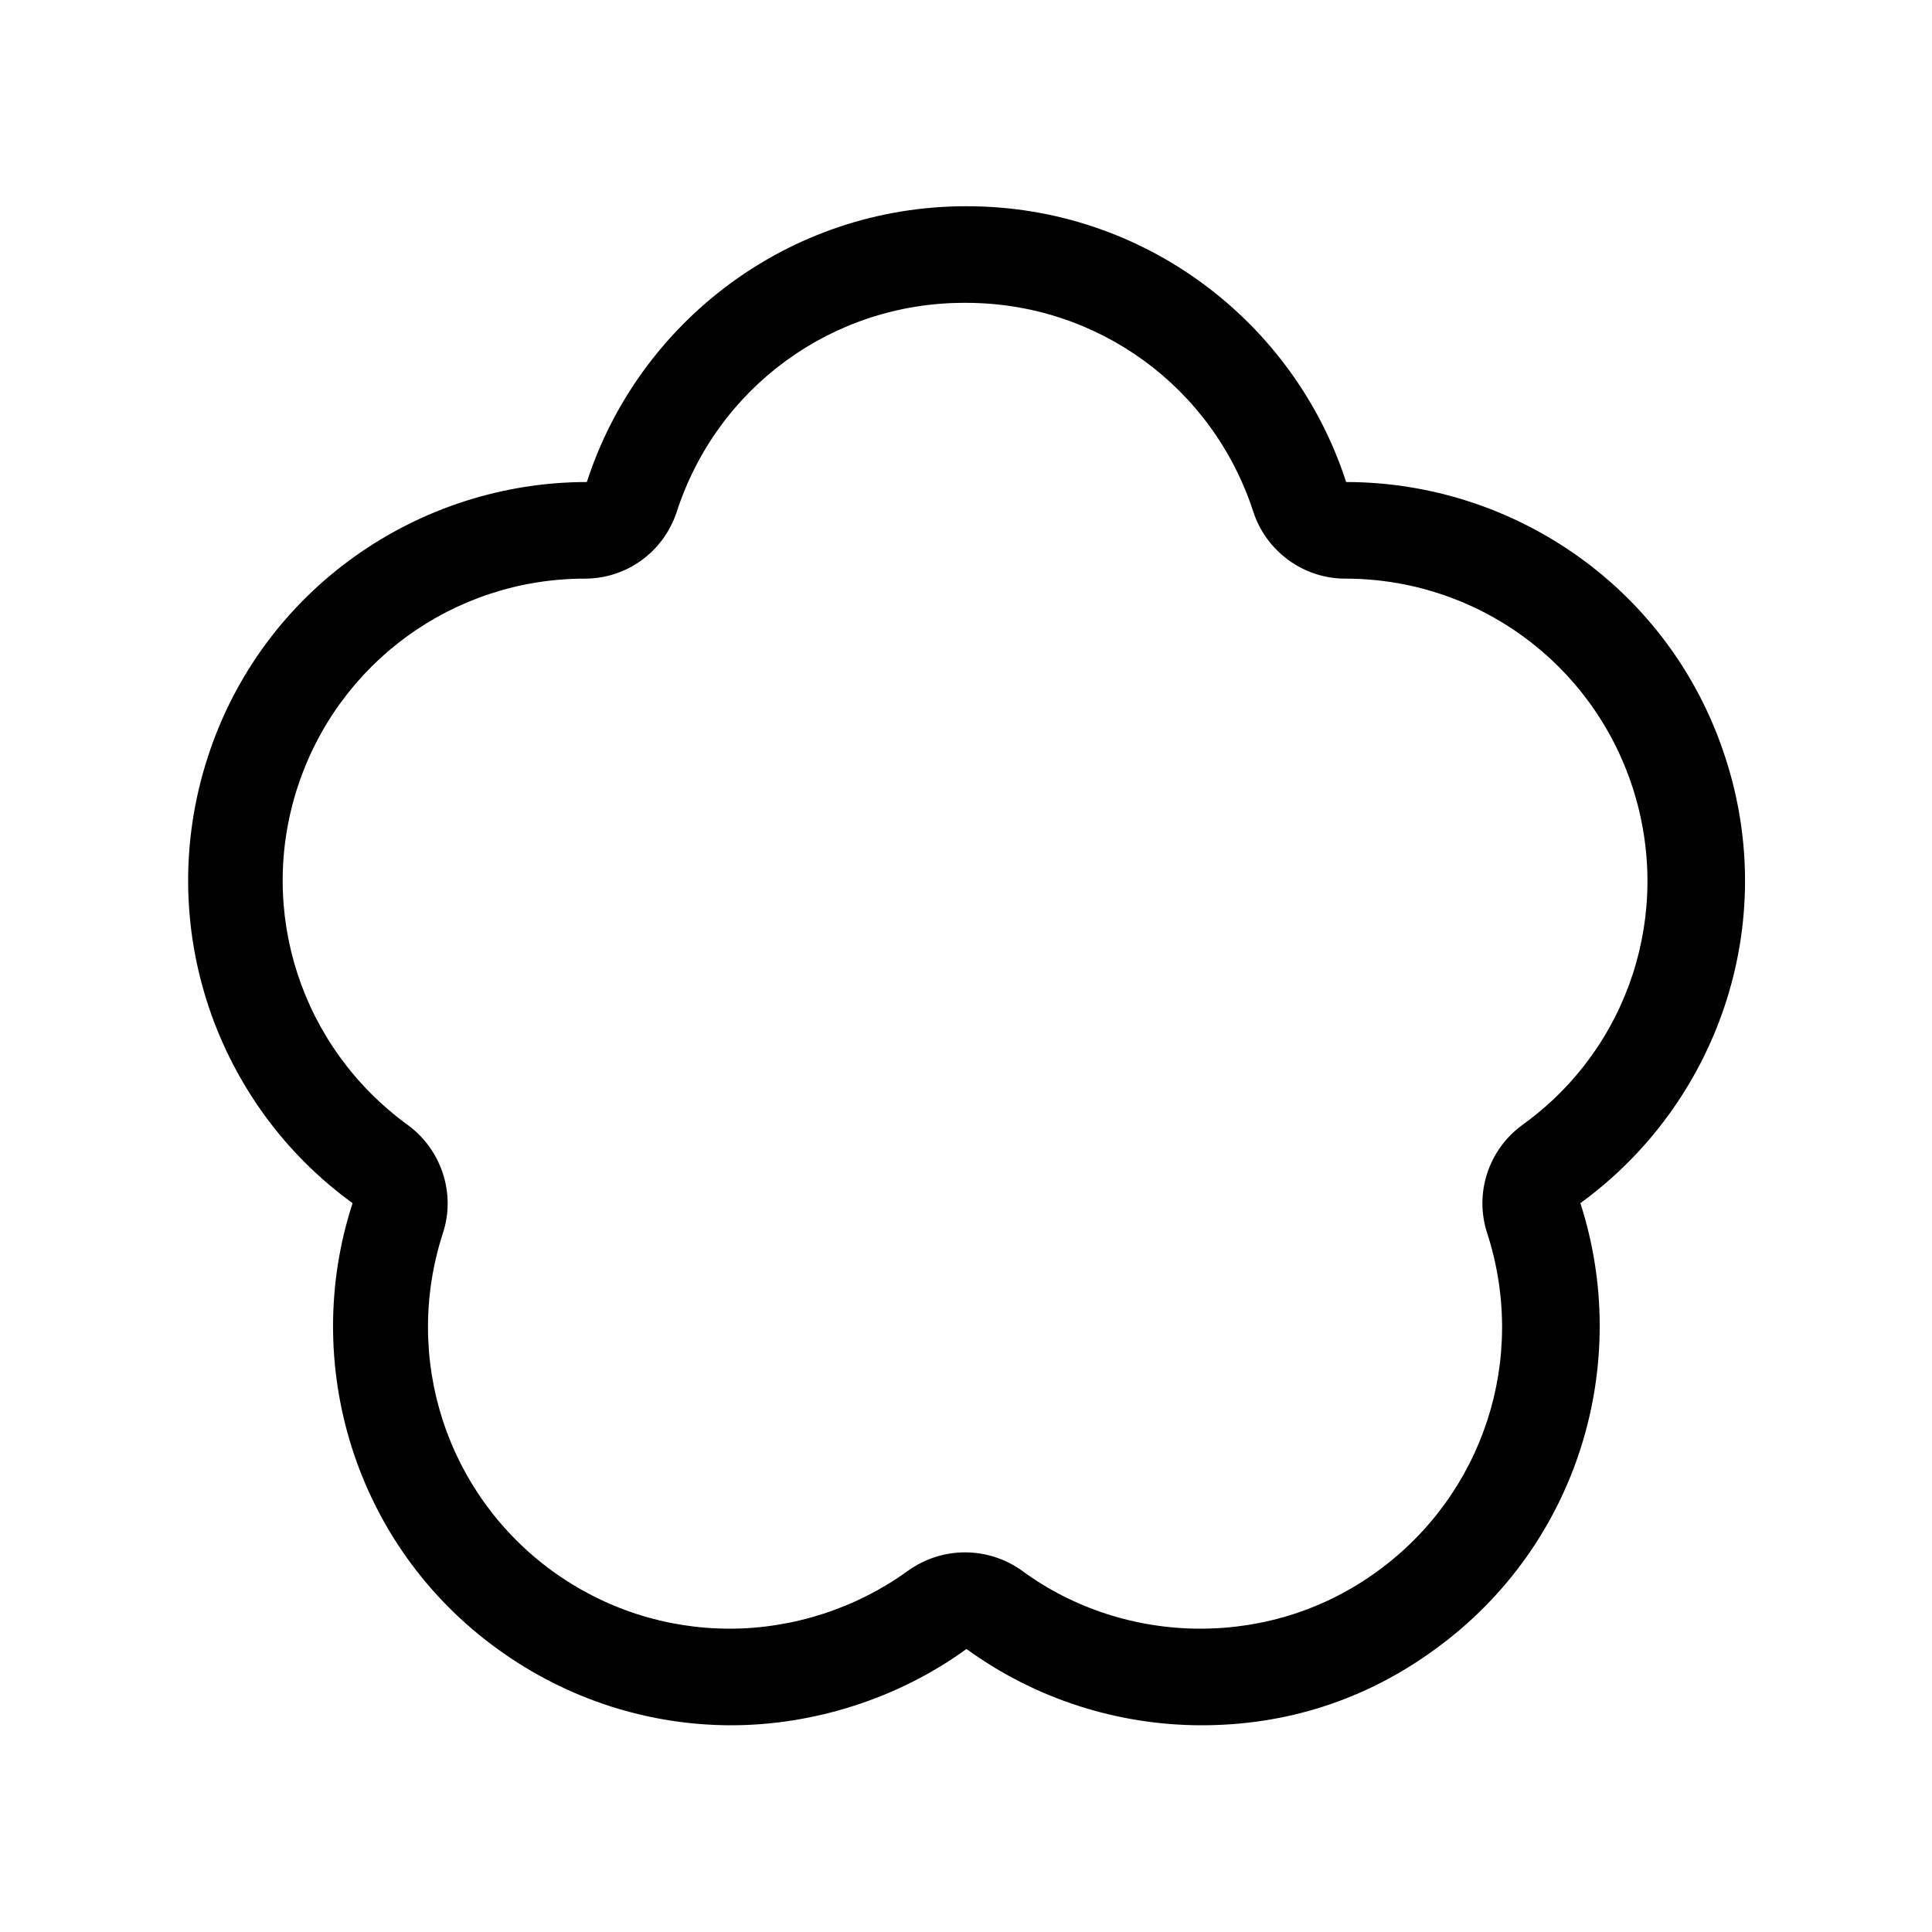 <svg width="32" height="32" viewBox="0 0 32 32" fill="none" xmlns="http://www.w3.org/2000/svg">
<path d="M16 5.016C18.176 5.016 20.088 6.408 20.76 8.48C20.976 9.136 21.592 9.584 22.28 9.584C24.456 9.584 26.368 10.976 27.04 13.04C27.712 15.112 26.984 17.36 25.216 18.632C24.656 19.04 24.416 19.76 24.632 20.424C25.304 22.496 24.576 24.744 22.816 26.024C21.96 26.648 20.944 26.976 19.88 26.976C18.816 26.976 17.776 26.64 16.928 26.016C16.648 25.816 16.32 25.712 15.984 25.712C15.648 25.712 15.32 25.816 15.04 26.016C14.192 26.632 13.144 26.976 12.088 26.976C11.032 26.976 10.016 26.648 9.152 26.024C7.392 24.744 6.664 22.496 7.336 20.424C7.552 19.768 7.312 19.04 6.752 18.632C4.992 17.352 4.256 15.104 4.928 13.04C5.6 10.976 7.512 9.584 9.688 9.584C10.384 9.584 10.992 9.136 11.208 8.48C11.88 6.408 13.792 5.016 15.968 5.016M16 3.416C13.064 3.416 10.576 5.336 9.72 7.984C6.936 7.984 4.344 9.752 3.44 12.544C2.536 15.336 3.584 18.296 5.84 19.928C4.976 22.576 5.864 25.592 8.24 27.312C9.408 28.16 10.768 28.576 12.112 28.576C13.456 28.576 14.864 28.144 16.008 27.312C17.152 28.144 18.52 28.576 19.904 28.576C21.288 28.576 22.608 28.168 23.776 27.312C26.152 25.584 27.032 22.576 26.176 19.928C28.432 18.288 29.488 15.336 28.576 12.544C27.672 9.752 25.08 7.984 22.296 7.984C21.44 5.336 18.952 3.416 16.016 3.416H16Z" fill="black"/>
</svg>
